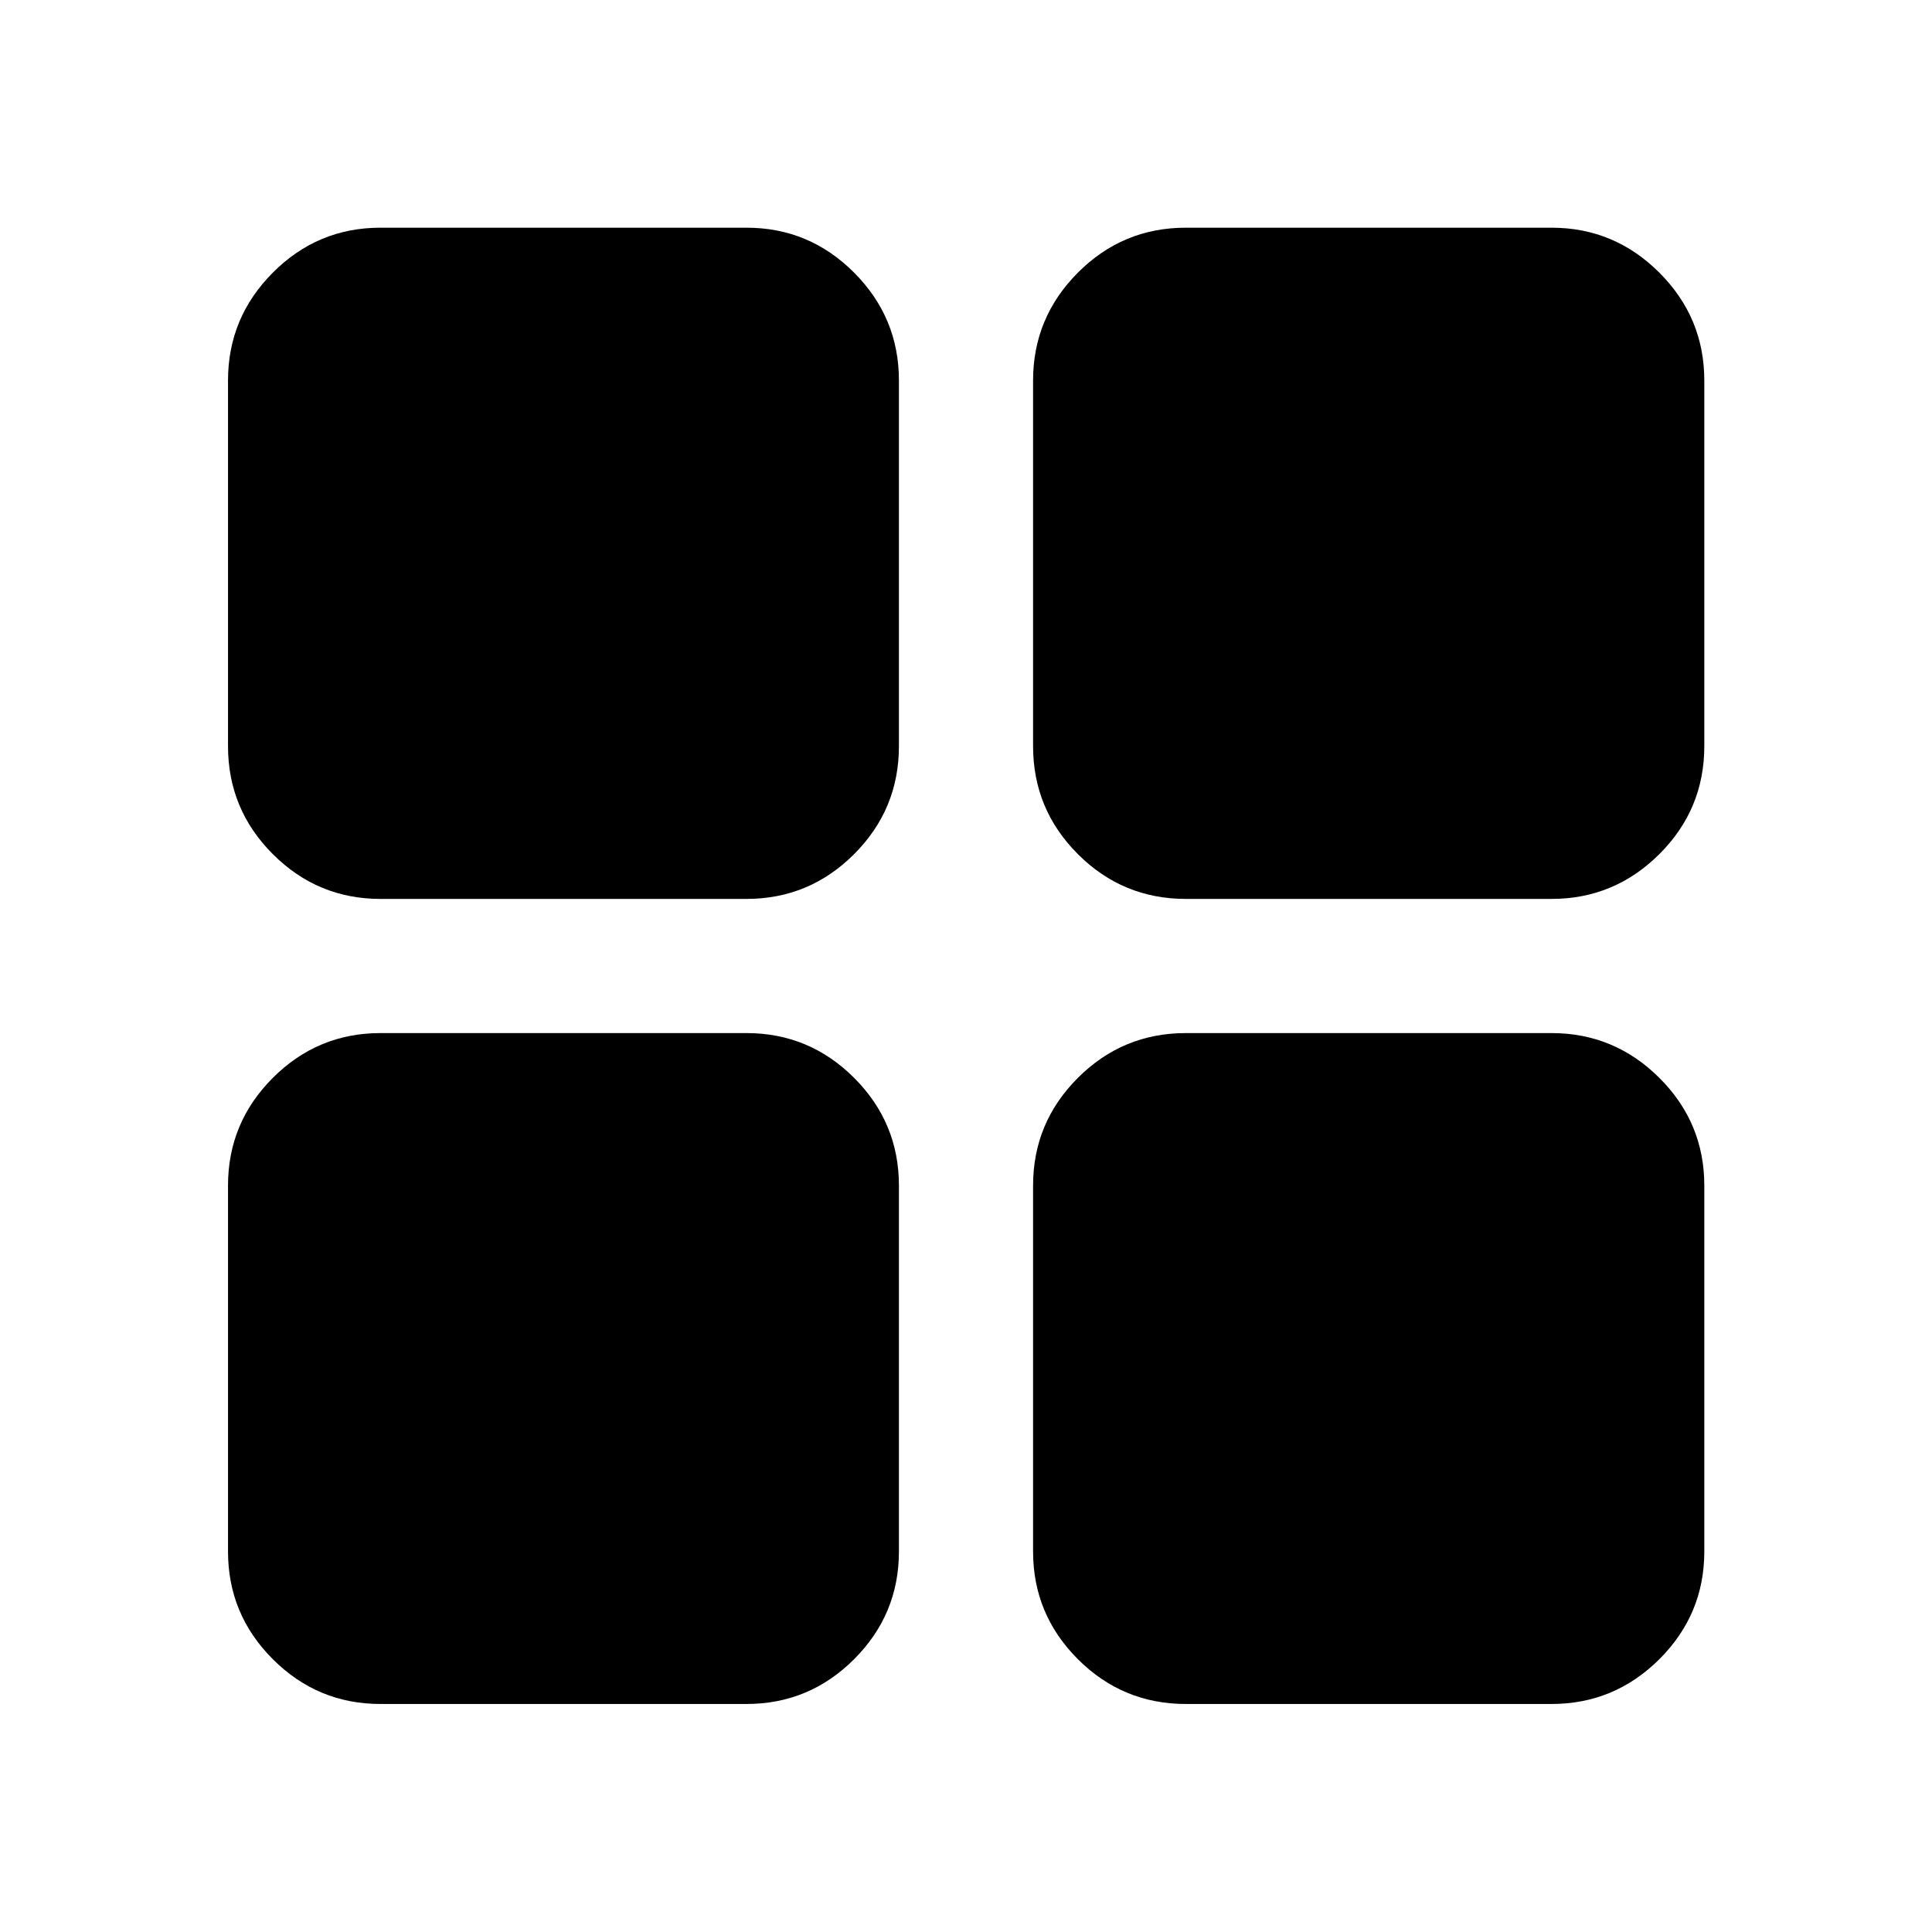 <svg xmlns="http://www.w3.org/2000/svg" height="40" viewBox="0 -960 960 960" width="40"><path d="M589.25-113.3q-31.4 0-53.66-22.26-22.26-22.26-22.26-53.5v-181.85q0-31.24 22.26-53.5t53.66-22.26h181.69q31.24 0 53.58 22.26t22.34 53.5v181.85q0 31.24-22.34 53.5t-53.58 22.26H589.25Zm0-400.03q-31.4 0-53.66-22.26-22.26-22.26-22.26-53.66v-181.69q0-31.24 22.26-53.58t53.66-22.34h181.69q31.24 0 53.58 22.34t22.34 53.58v181.69q0 31.4-22.34 53.66-22.34 22.26-53.58 22.26H589.25Zm-400.19 0q-31.24 0-53.5-22.26t-22.26-53.66v-181.69q0-31.24 22.26-53.58t53.5-22.34h181.85q31.24 0 53.5 22.34t22.26 53.58v181.69q0 31.4-22.26 53.66-22.26 22.26-53.5 22.26H189.06Zm0 400.03q-31.24 0-53.5-22.26t-22.26-53.5v-181.85q0-31.24 22.26-53.5t53.5-22.26h181.85q31.24 0 53.5 22.26t22.26 53.5v181.85q0 31.24-22.26 53.5t-53.5 22.26H189.06Z"/></svg>